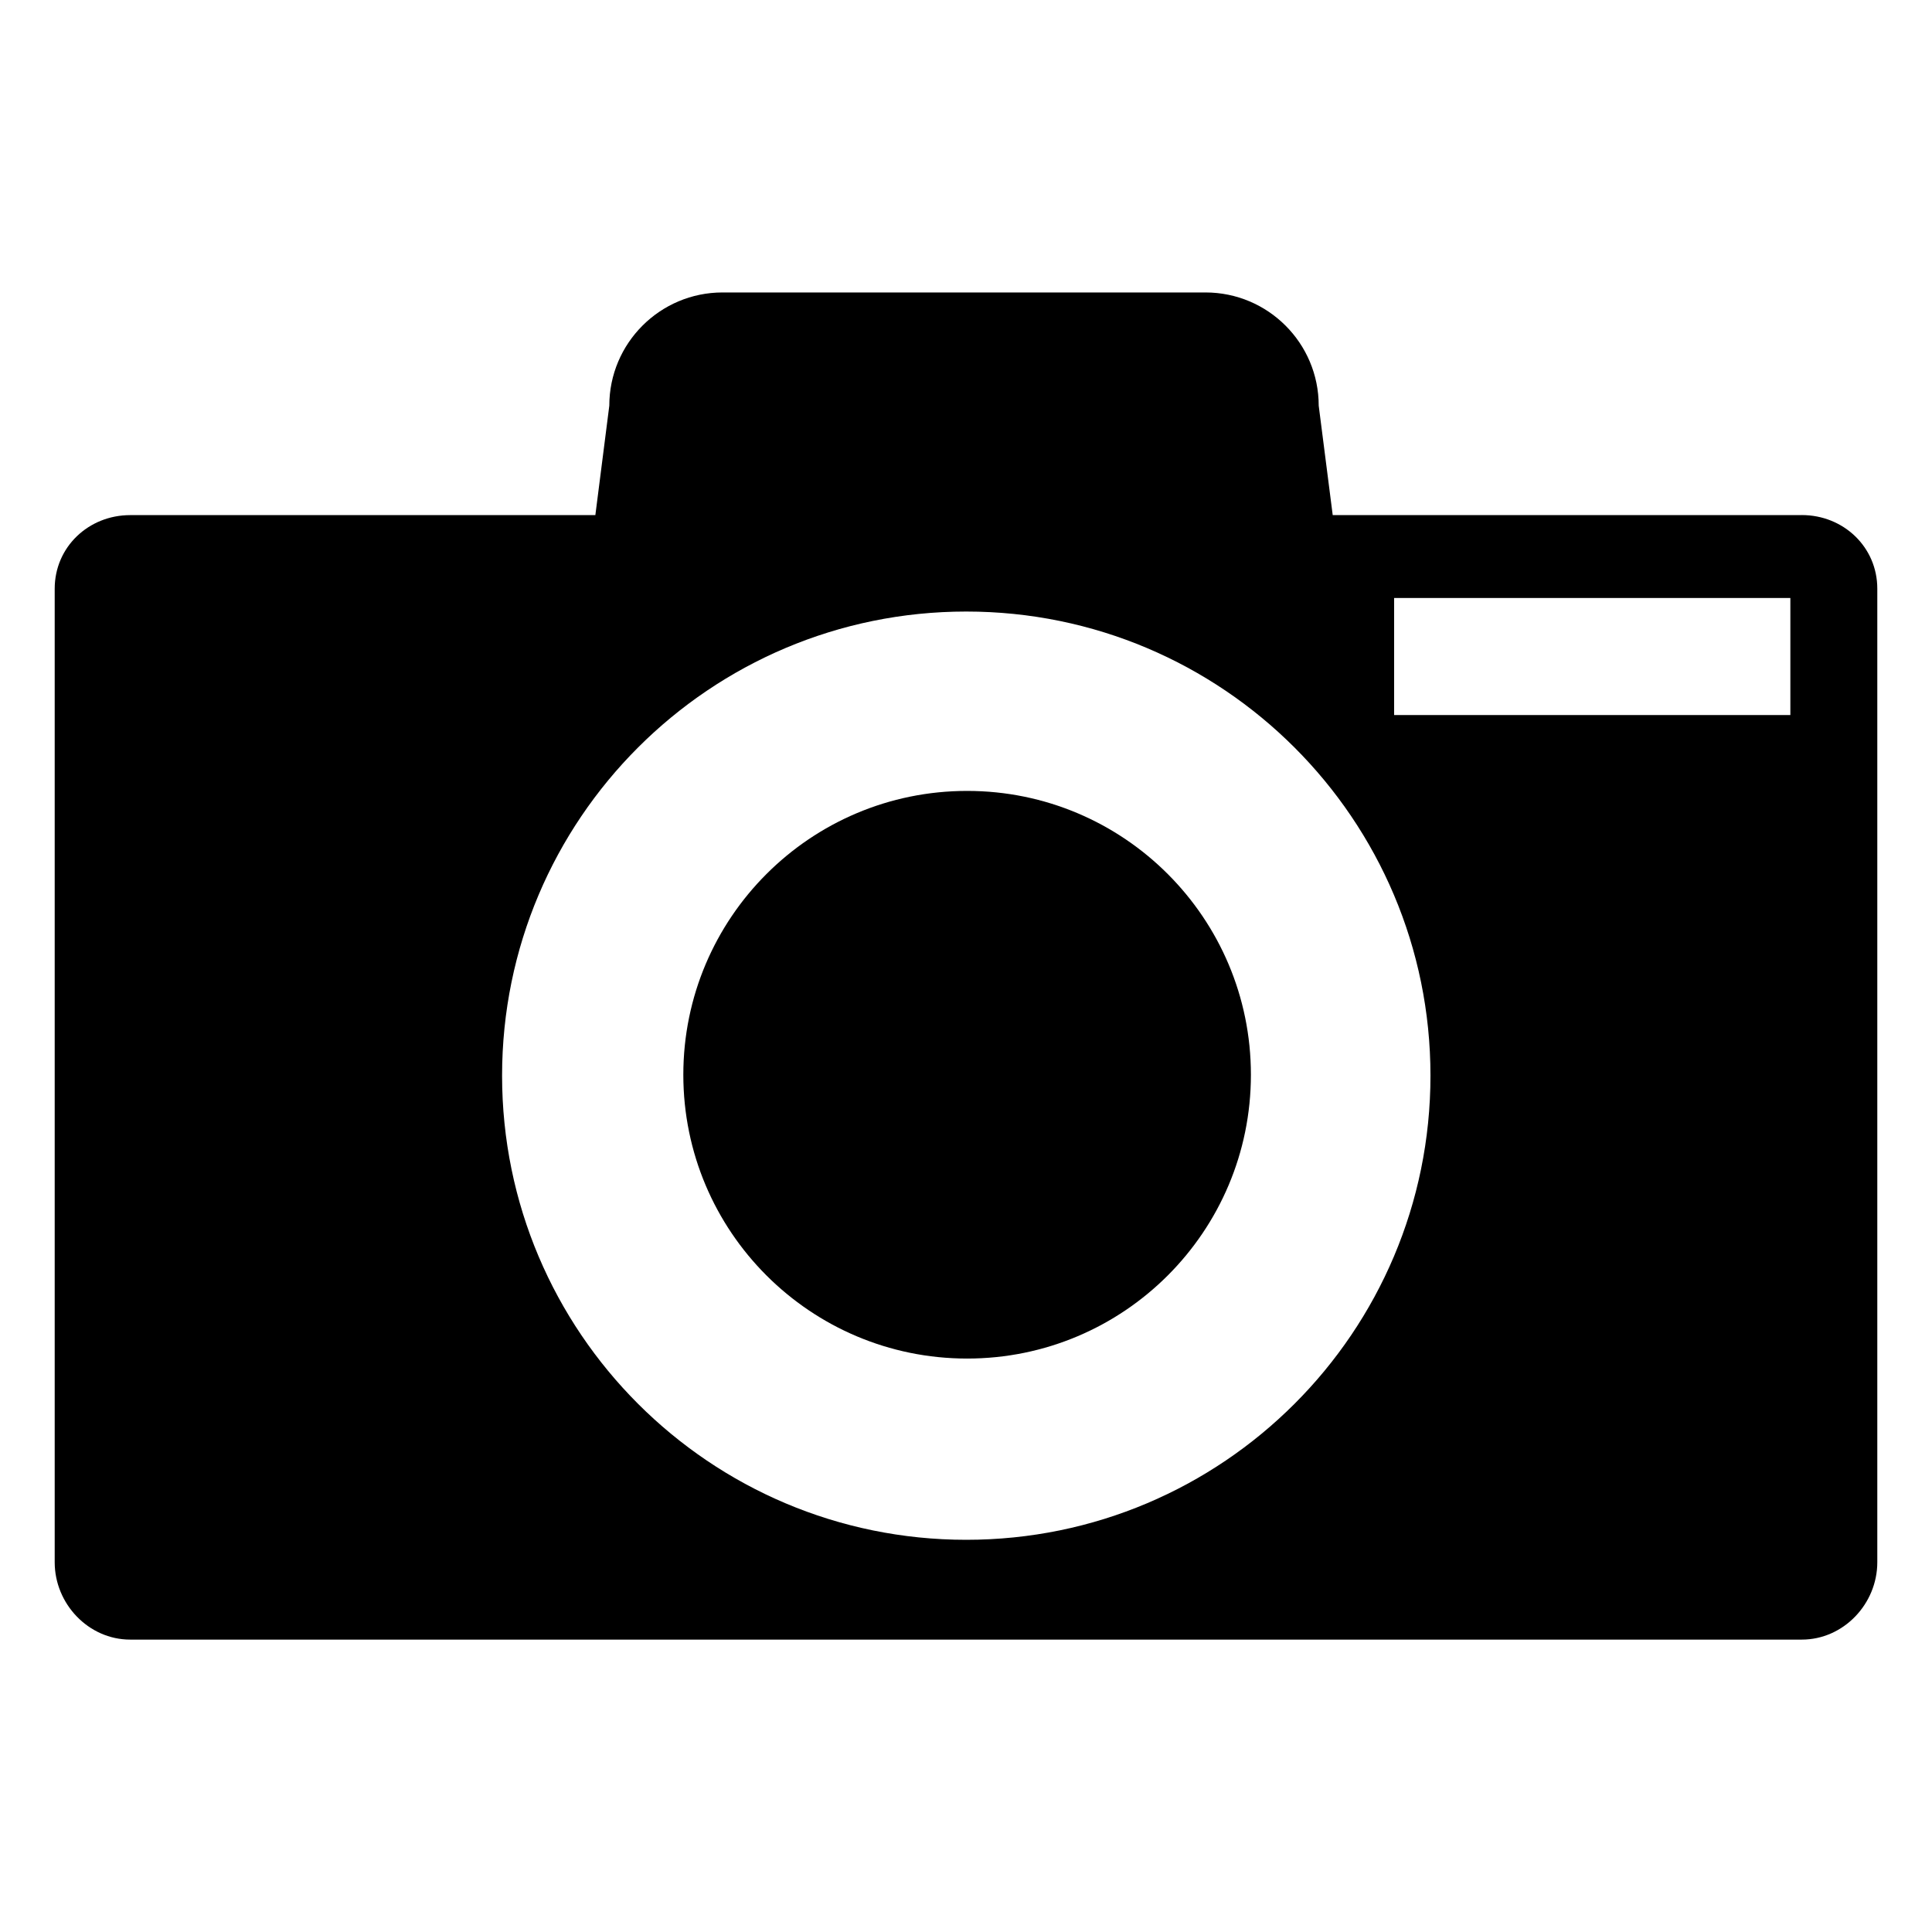 <?xml version="1.0" ?><!DOCTYPE svg  PUBLIC '-//W3C//DTD SVG 1.1//EN'  'http://www.w3.org/Graphics/SVG/1.1/DTD/svg11.dtd'><svg height="32px" id="Layer_1" style="enable-background:new 0 0 32 32;" version="1.1" viewBox="0 0 32 32" width="32px" xml:space="preserve" xmlns="http://www.w3.org/2000/svg" xmlns:xlink="http://www.w3.org/1999/xlink"><g transform="translate(48 48)"><path d="M-27.281-30.199c0,2.596-2.104,4.701-4.7,4.701c-2.597,0-4.701-2.105-4.701-4.701c0-2.596,2.104-4.701,4.701-4.701   C-29.385-34.9-27.281-32.794-27.281-30.199z"/><path d="M-18.158-39.468h-7.768l-0.232-1.813c0-1.035-0.84-1.875-1.875-1.875h-8c-1.034,0-1.875,0.84-1.875,1.875l-0.231,1.813   h-7.705c-0.689,0-1.25,0.528-1.25,1.219v16.125c0,0.69,0.561,1.281,1.25,1.281h27.688c0.689,0,1.25-0.591,1.25-1.281V-38.25   c0-0.69-0.561-1.219-1.25-1.219H-18.158z M-31.996-22.496c-4.244,0-7.688-3.442-7.688-7.688c0-4.245,3.443-7.687,7.688-7.687   c4.246,0,7.689,3.442,7.689,7.687C-24.307-25.938-27.75-22.496-31.996-22.496z M-18.346-36.157h-6.563v-1.938h6.563V-36.157z"/></g></svg>